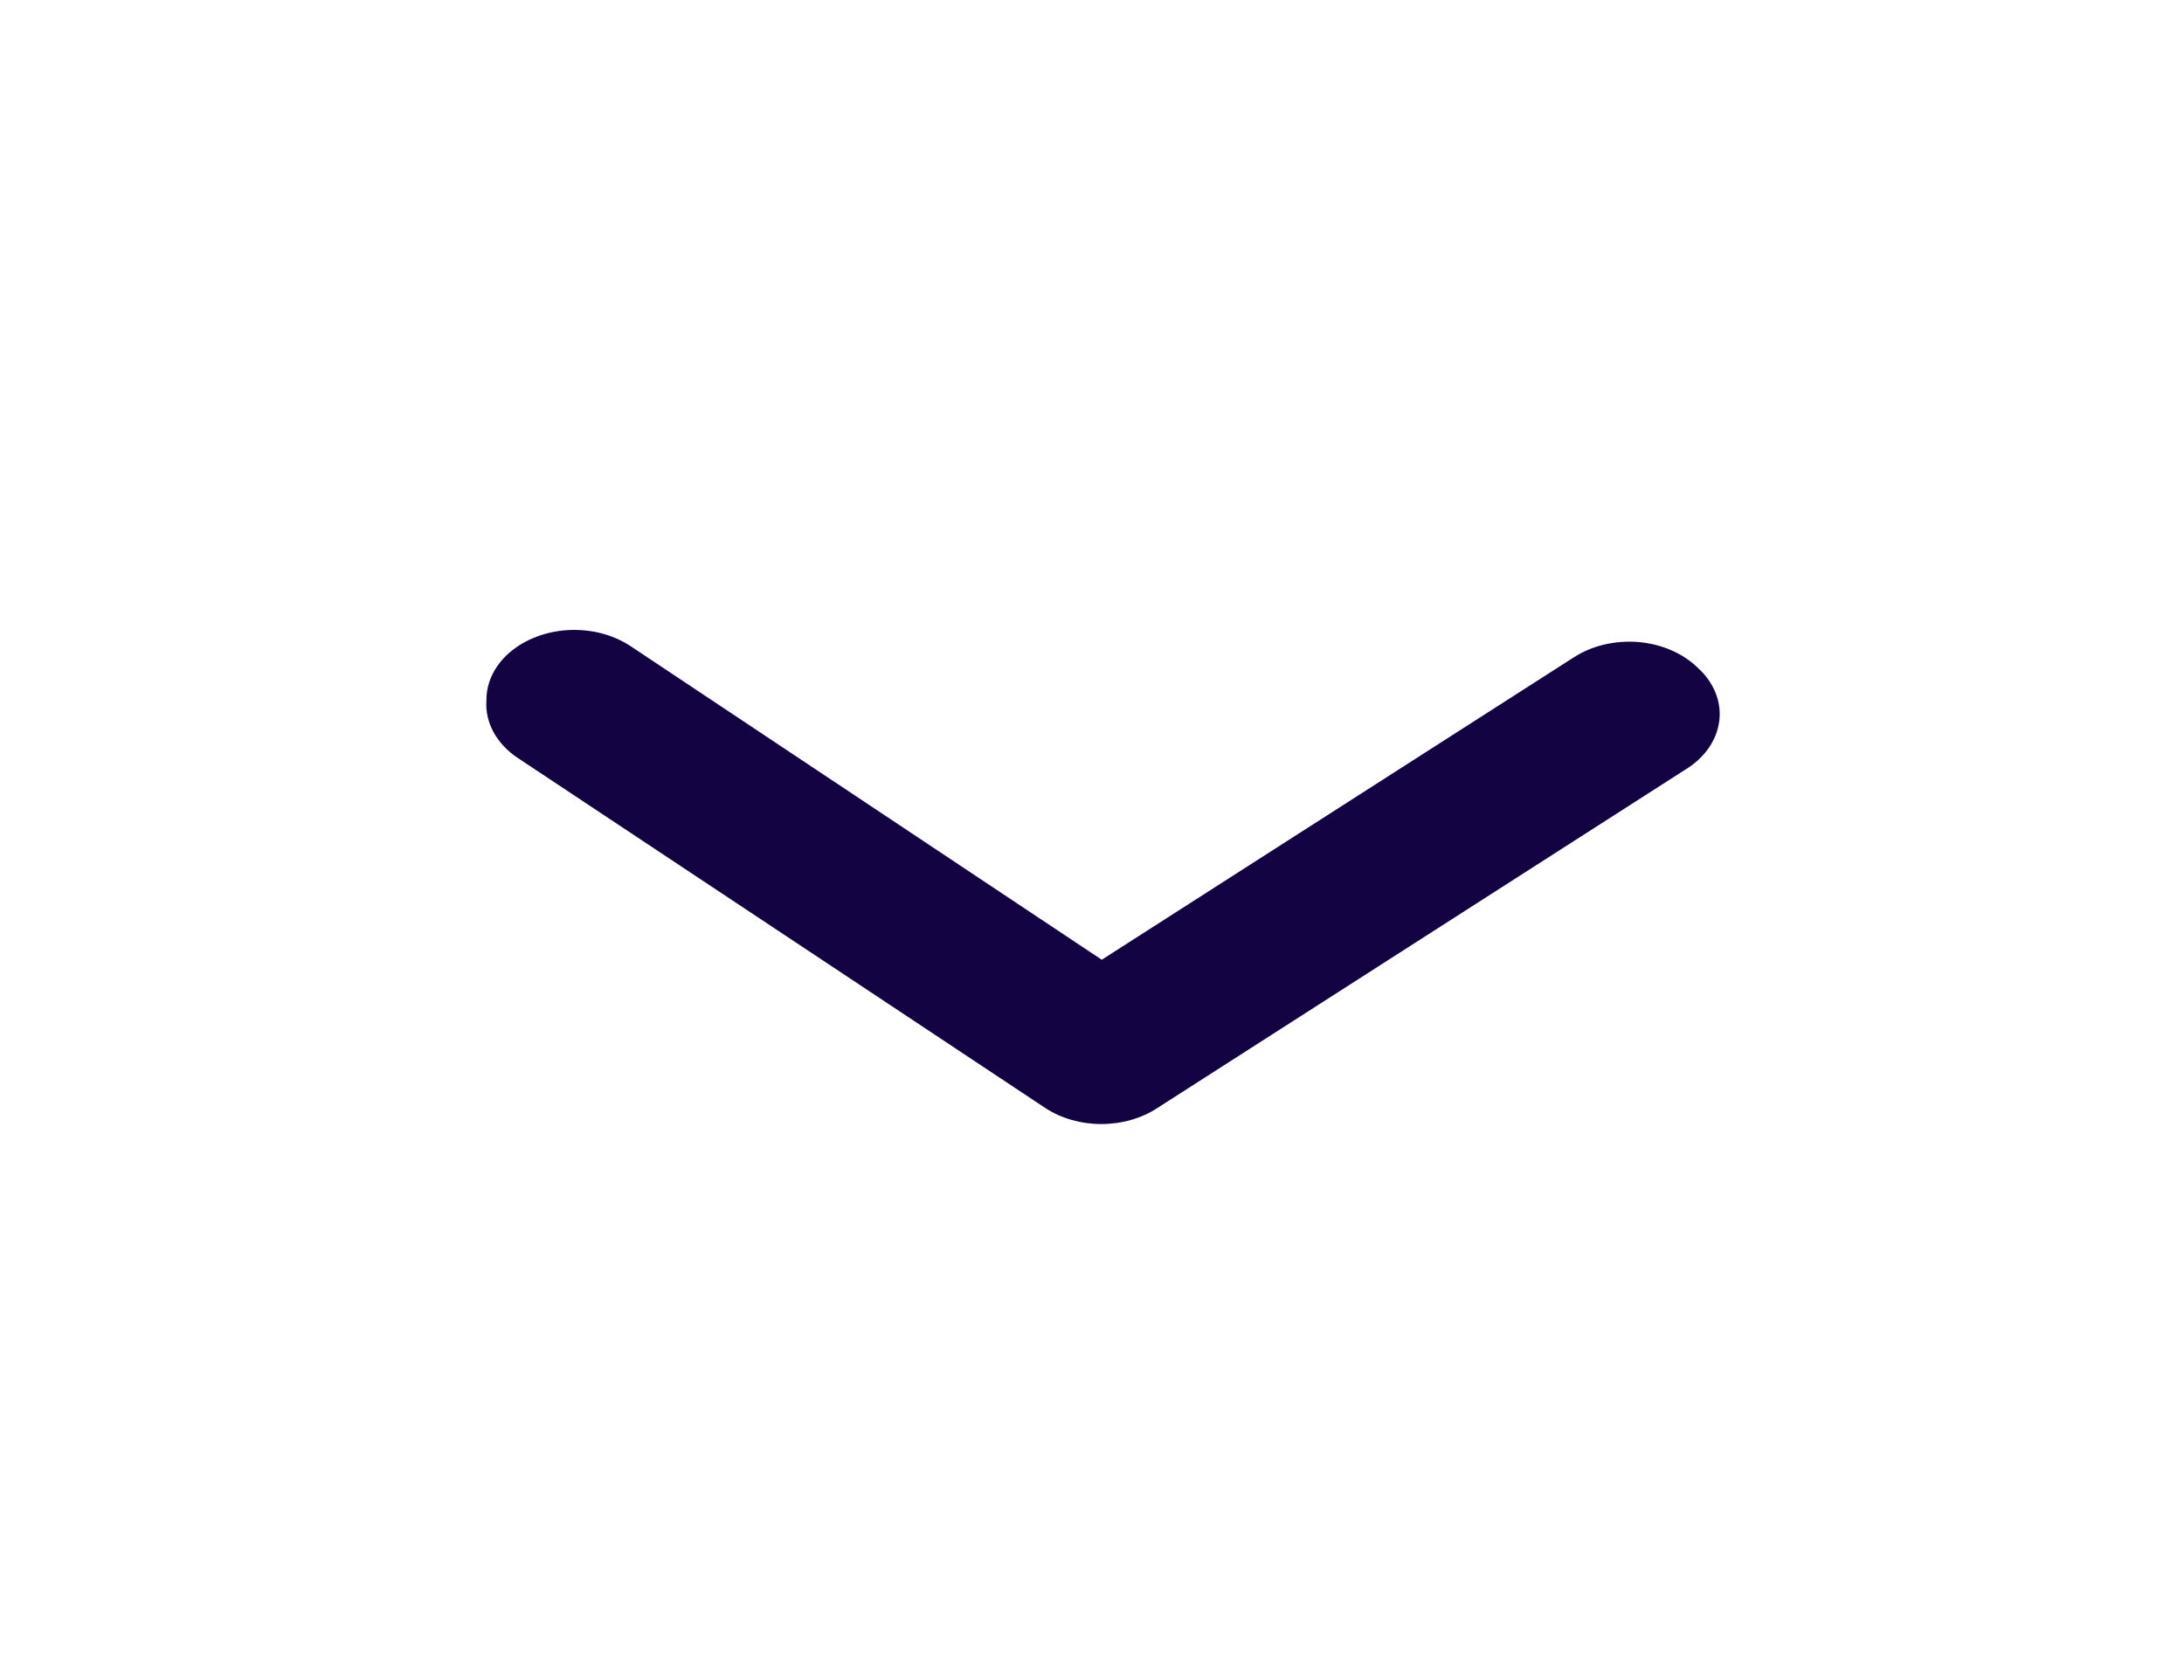 <svg width="26" height="20" viewBox="0 0 26 20" fill="none" xmlns="http://www.w3.org/2000/svg">
<path d="M5.791 8.333C5.79 8.139 5.875 7.95 6.031 7.8C6.119 7.716 6.227 7.646 6.349 7.595C6.471 7.544 6.604 7.512 6.741 7.502C6.878 7.492 7.016 7.504 7.148 7.536C7.279 7.569 7.401 7.622 7.507 7.692L13.116 11.425L18.736 7.825C18.843 7.756 18.966 7.704 19.098 7.673C19.231 7.642 19.369 7.632 19.506 7.643C19.643 7.655 19.776 7.688 19.897 7.741C20.018 7.793 20.125 7.865 20.212 7.95C20.307 8.036 20.379 8.137 20.423 8.247C20.467 8.356 20.482 8.472 20.467 8.586C20.452 8.7 20.408 8.811 20.337 8.911C20.266 9.011 20.17 9.098 20.055 9.167L13.775 13.192C13.588 13.314 13.353 13.381 13.111 13.381C12.869 13.381 12.634 13.314 12.447 13.192L6.167 9.025C6.041 8.942 5.941 8.835 5.875 8.715C5.81 8.595 5.781 8.464 5.791 8.333Z" fill="#140342"/>
</svg>
